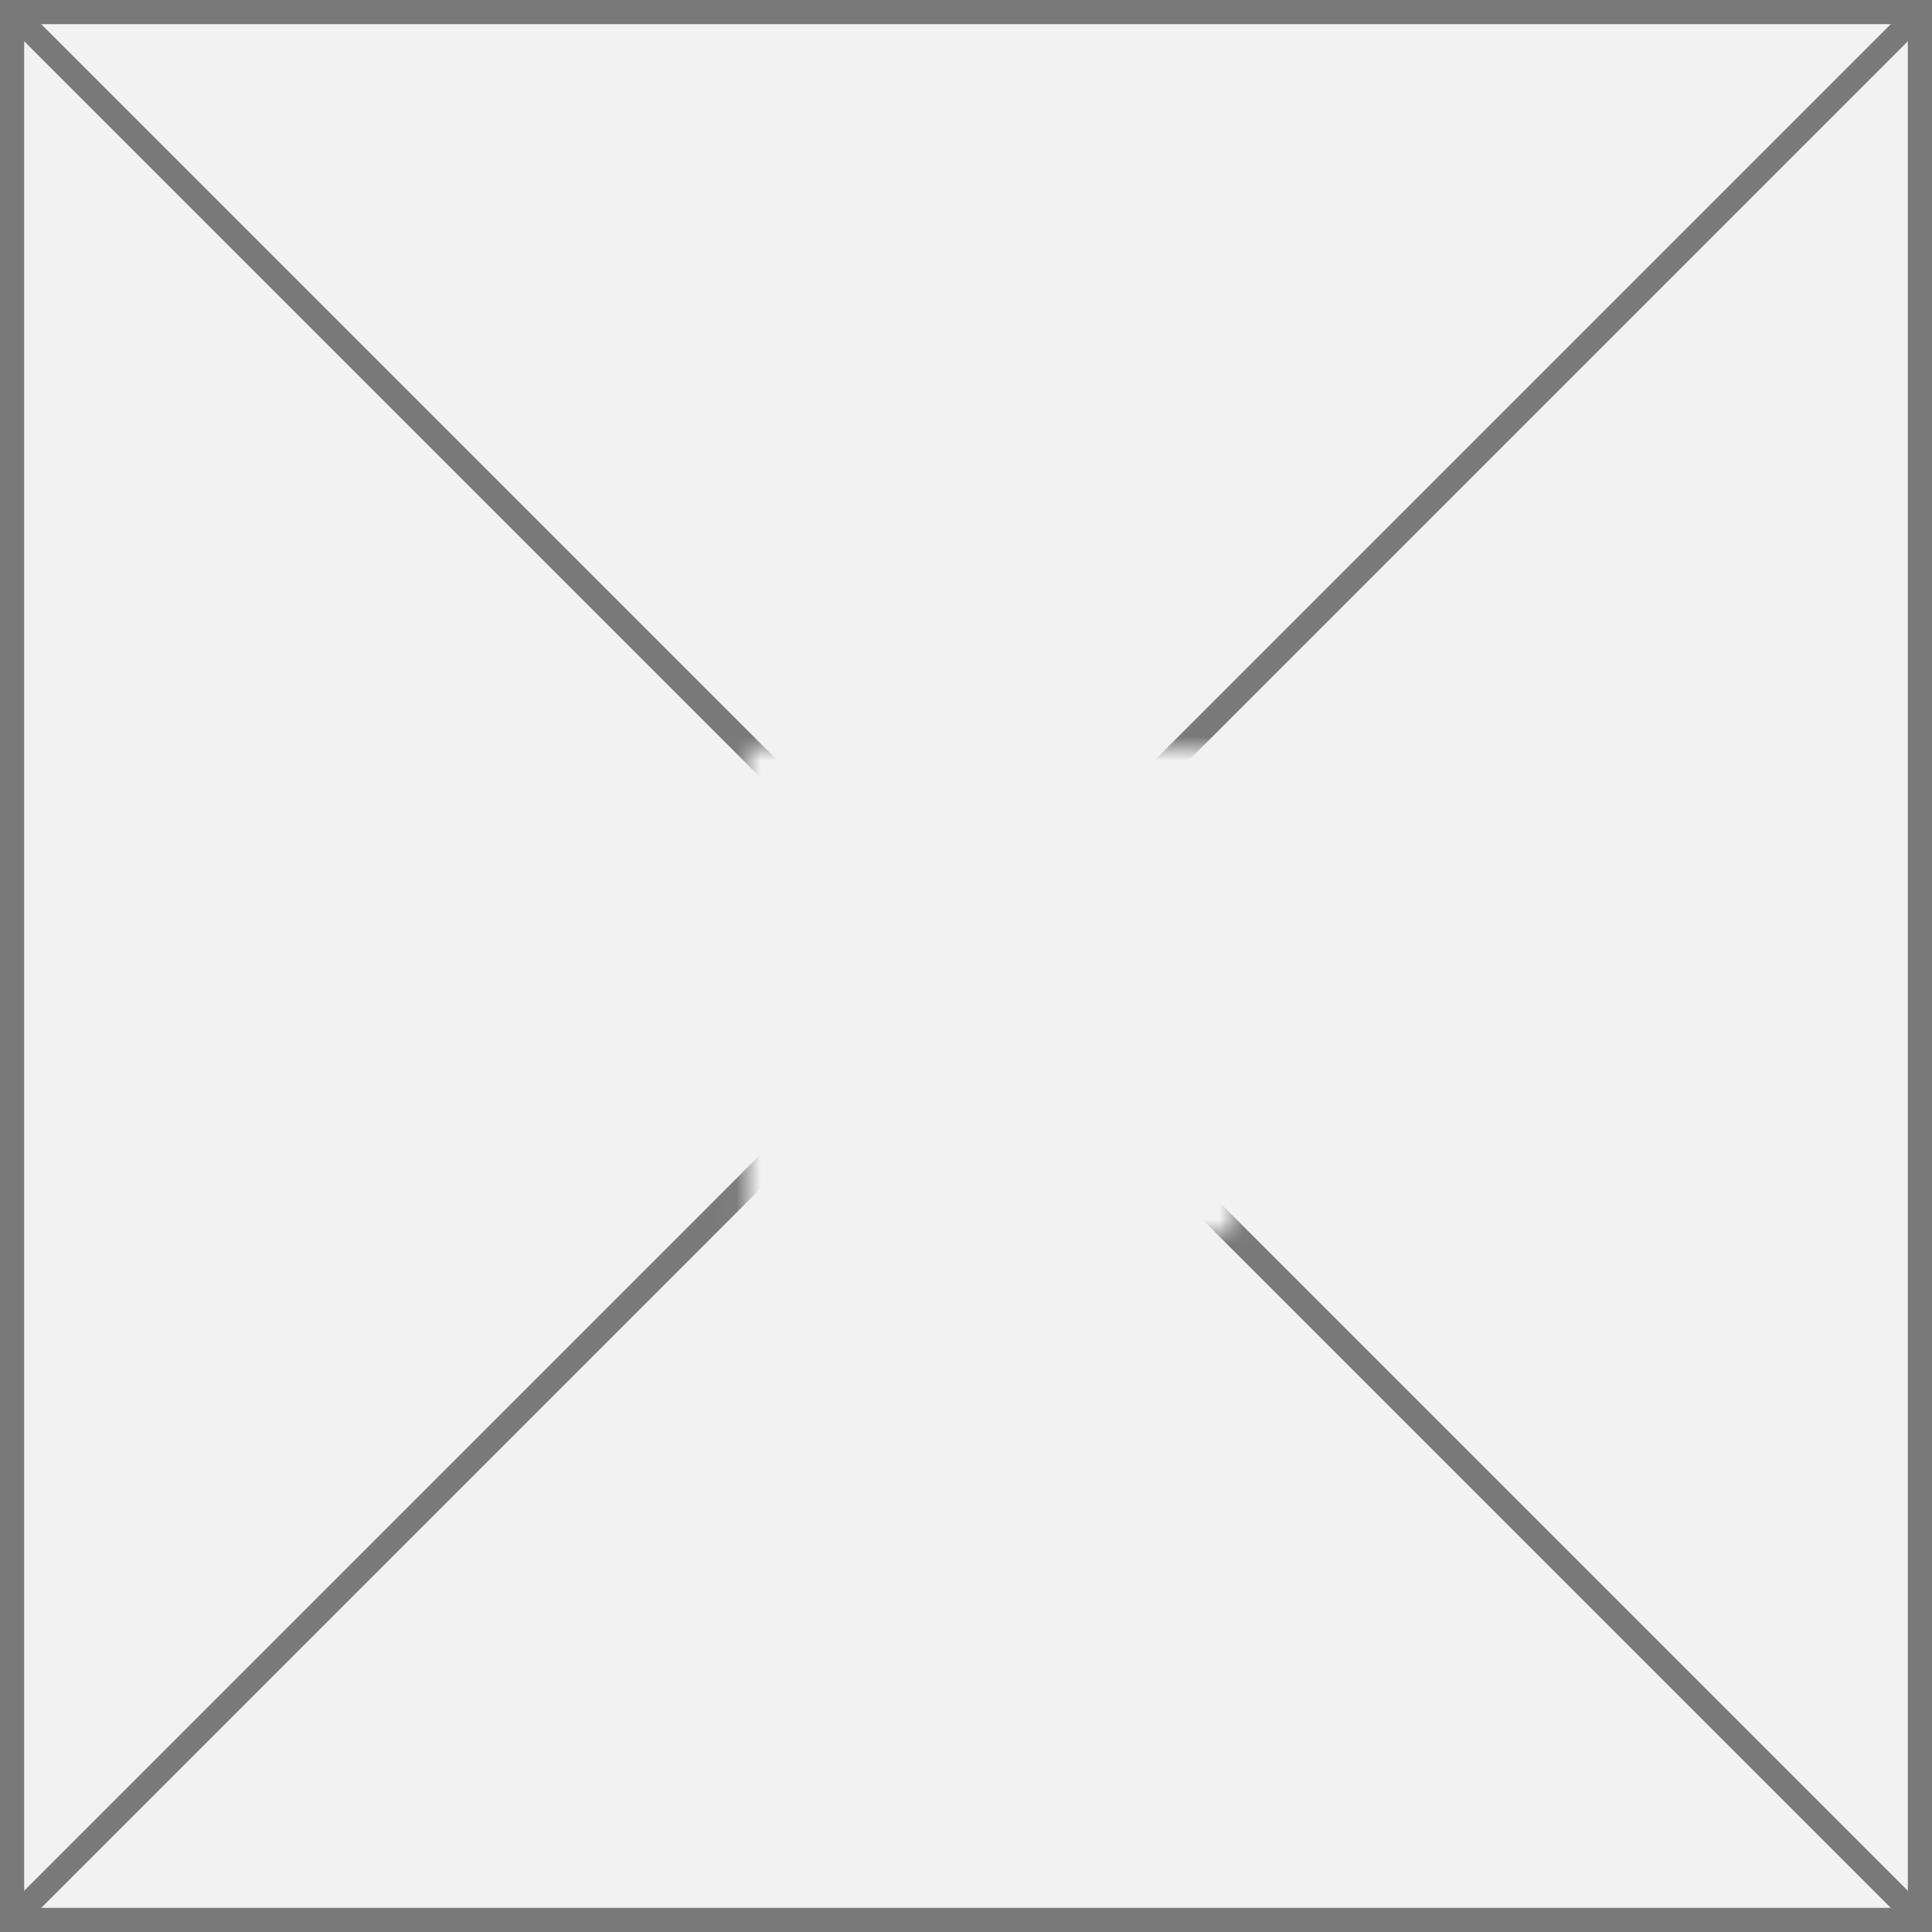 ﻿<?xml version="1.0" encoding="utf-8"?>
<svg version="1.1" xmlns:xlink="http://www.w3.org/1999/xlink" width="80px" height="80px" xmlns="http://www.w3.org/2000/svg">
  <rect width="100%" height="100%" fill="#333333" stroke="none"/>
  <defs>
    <mask fill="white" id="clip667">
      <path d="M 380.956 949  L 401.044 949  L 401.044 969  L 380.956 969  Z M 350 918  L 430 918  L 430 998  L 350 998  Z " fill-rule="evenodd" />
    </mask>
  </defs>
  <g transform="matrix(1 0 0 1 -350 -918 )">
    <path d="M 350.5 918.5  L 429.5 918.5  L 429.5 997.5  L 350.5 997.5  L 350.5 918.5  Z " fill-rule="nonzero" fill="#f2f2f2" stroke="none" />
    <path d="M 350.5 918.5  L 429.5 918.5  L 429.5 997.5  L 350.5 997.5  L 350.5 918.5  Z " stroke-width="1" stroke="#797979" fill="none" />
    <path d="M 350.354 918.354  L 429.646 997.646  M 429.646 918.354  L 350.354 997.646  " stroke-width="1" stroke="#797979" fill="none" mask="url(#clip667)" />
  </g>
</svg>